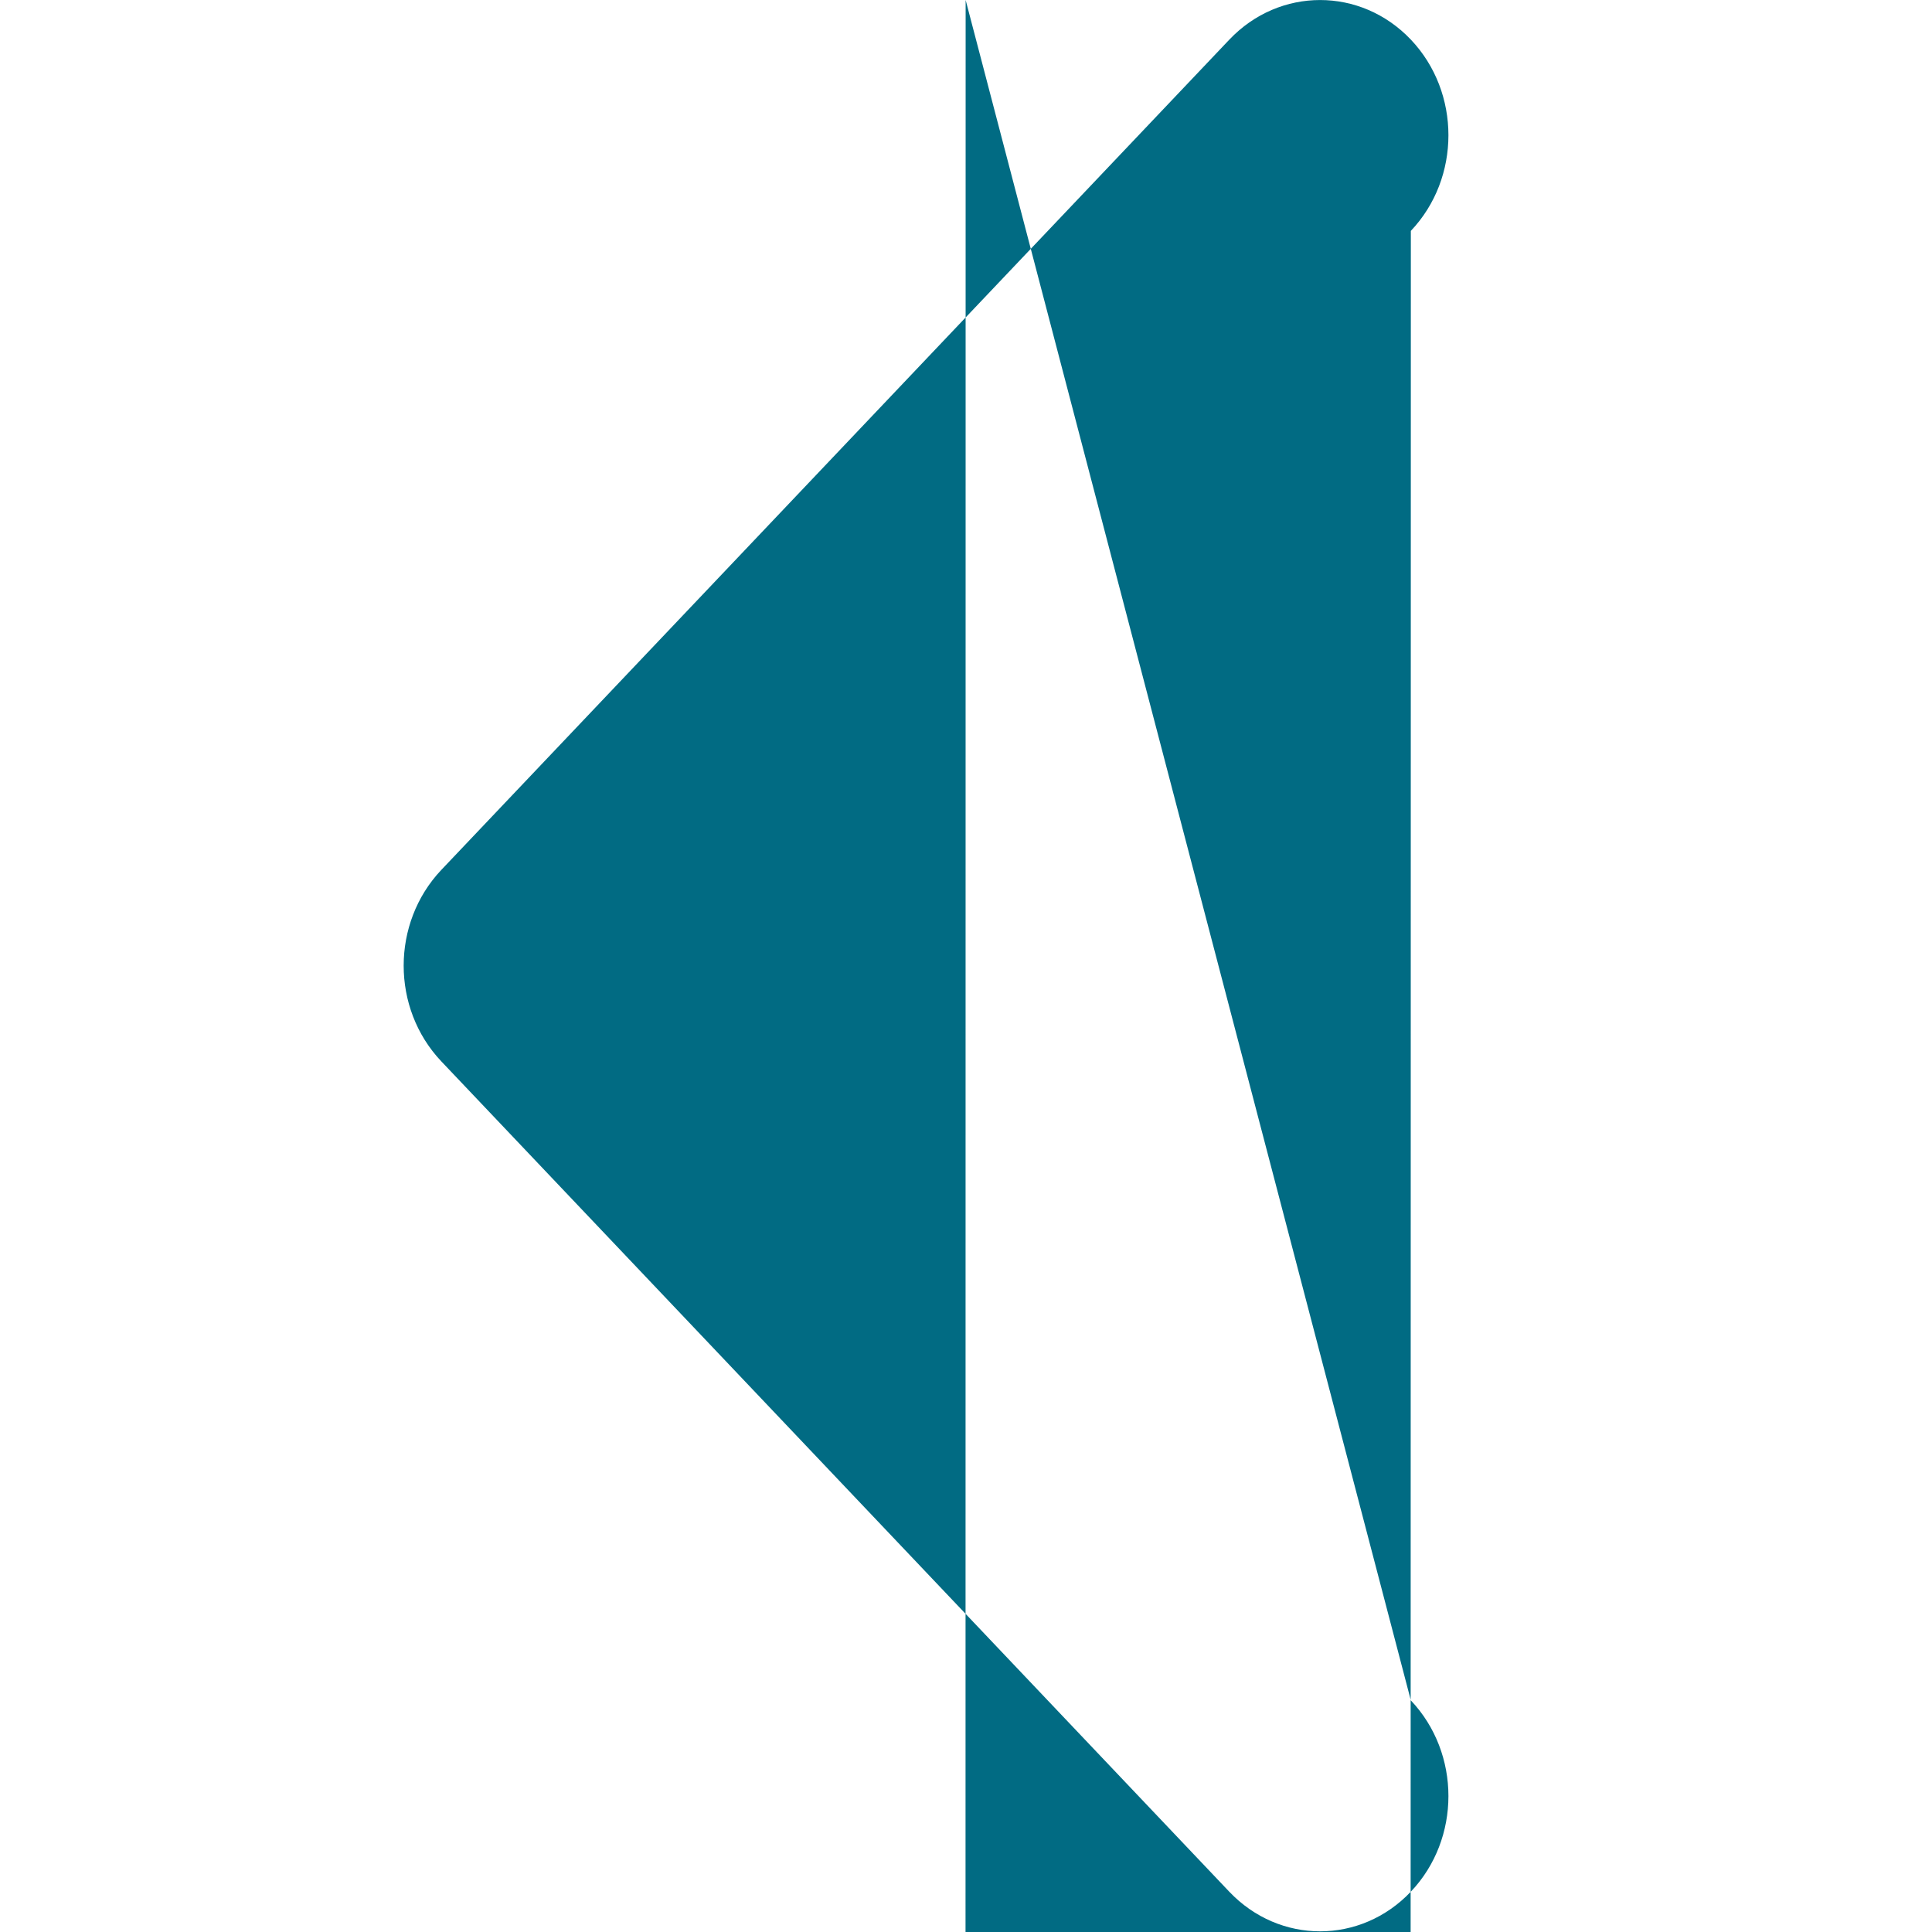 <svg width="16" height="16" viewBox="0 0 16 16" fill="none" xmlns="http://www.w3.org/2000/svg">


    <path fill-rule="evenodd" clip-rule="evenodd"
        d="M3.343 7.997C3.343 7.711 3.447 7.424 3.654 7.205L10.181 0.328C10.596 -0.109 11.269 -0.109 11.684 0.328C12.099 0.765 12.099 1.475 11.684 1.912L5.
90895 7.997L11.684 14.082C12.099 14.52 12.099 15.229 11.684 15.666C11.269 16.104 10.596 16.104 10.18 15.666L3.654 8.789C3.447 8.57 3.343 8.284 3.343 7.997Z"
        fill="#016B83" />
</svg>